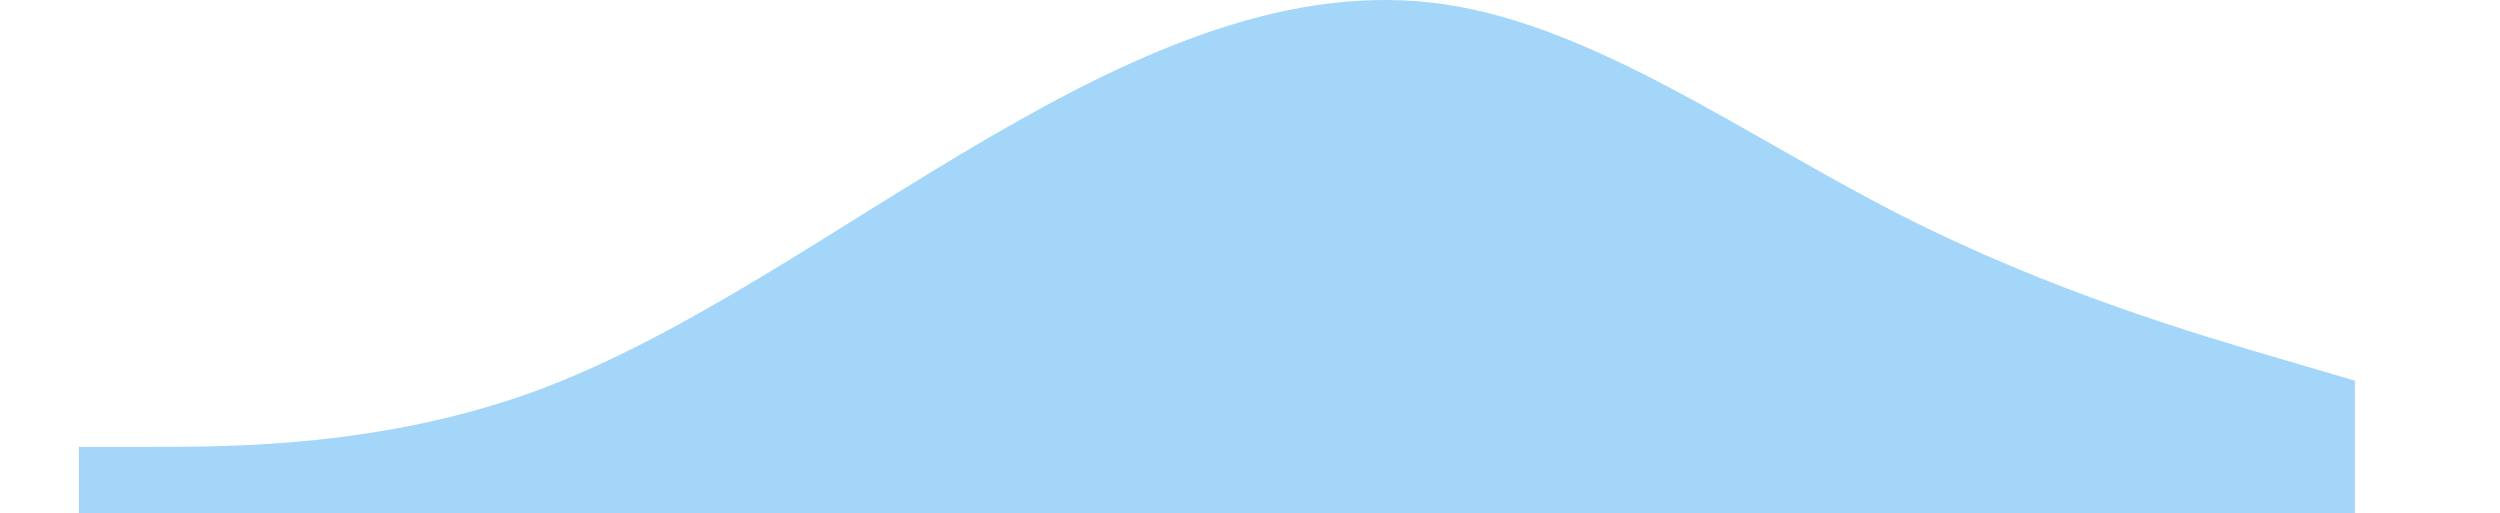 <svg width="4873" height="1000" viewBox="0 0 2873 667" fill="none" xmlns="http://www.w3.org/2000/svg">
<path id="Vector" fill-rule="evenodd" clip-rule="evenodd" d="M-86 580.951H12.874C111.747 580.951 308.465 580.951 506.212 508.911C702.929 436.87 900.677 292.788 1097.39 178.724C1295.14 63.659 1491.86 -23.39 1689.61 5.626C1886.32 34.642 2084.07 178.724 2280.79 278.78C2478.54 379.838 2675.25 436.87 2774.13 465.886L2873 494.903V667H2774.13C2675.25 667 2478.54 667 2280.79 667C2084.07 667 1886.32 667 1689.61 667C1491.86 667 1295.14 667 1097.39 667C900.677 667 702.929 667 506.212 667C308.465 667 111.747 667 12.874 667H-86V580.951Z" fill="#A3D6F9"/>
</svg>
